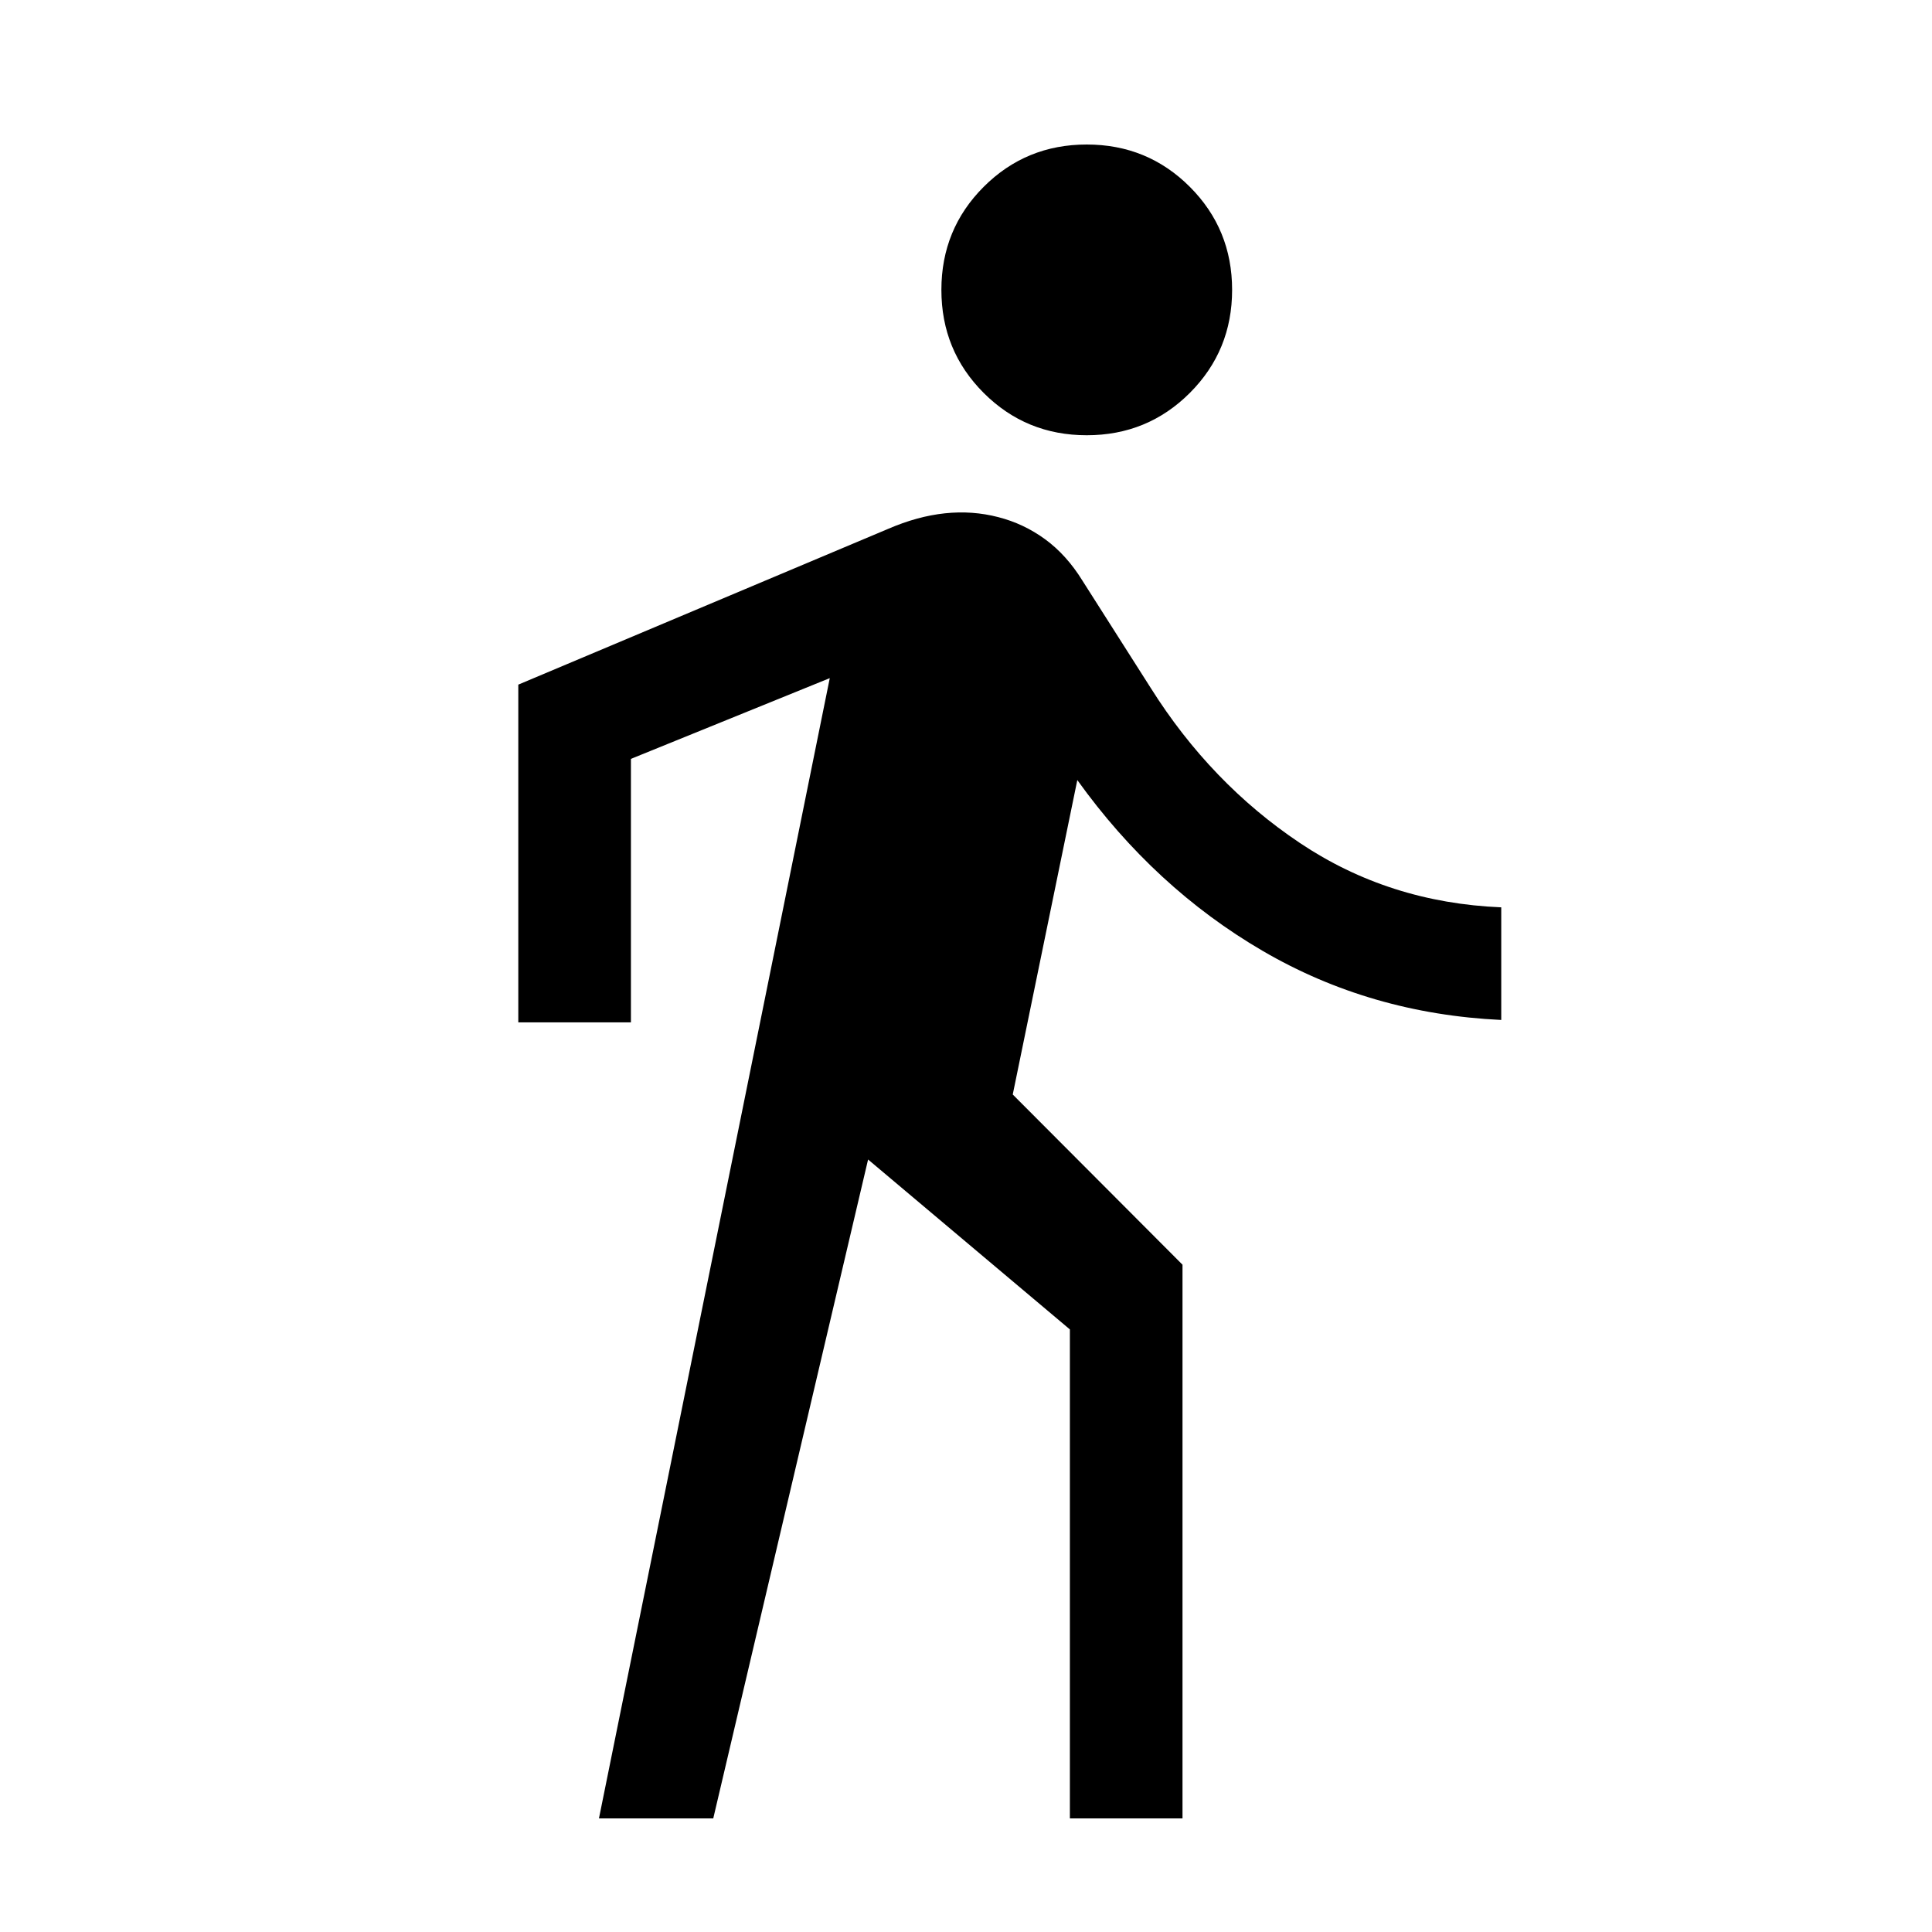 <svg xmlns="http://www.w3.org/2000/svg" height="24" viewBox="0 -960 960 960" width="24"><path d="m297.62-56.46 114.69-566.58-98.81 40.12V-452h-55.96v-167.81l183.73-77.38q14.61-6.31 28.27-7.75 13.65-1.44 26.5 1.9 12.65 3.23 23.31 11.02 10.65 7.79 18.57 20.64l33.85 53.19q29.84 47.42 74.15 77.07 44.31 29.66 100.04 31.97v55.96q-65.04-3.08-118.63-34.37-53.6-31.29-92.02-84.83l-32.08 156.24 84.35 84.57v275.12h-55.96v-242.96l-100.27-84.43-76.93 327.39h-56.8ZM540-743.73q-30.19 0-51.21-21.02t-21.02-51.21q0-30.19 21.02-51.21T540-888.19q30.19 0 51.21 21.02t21.02 51.21q0 30.19-21.02 51.21T540-743.73Z"/></svg>